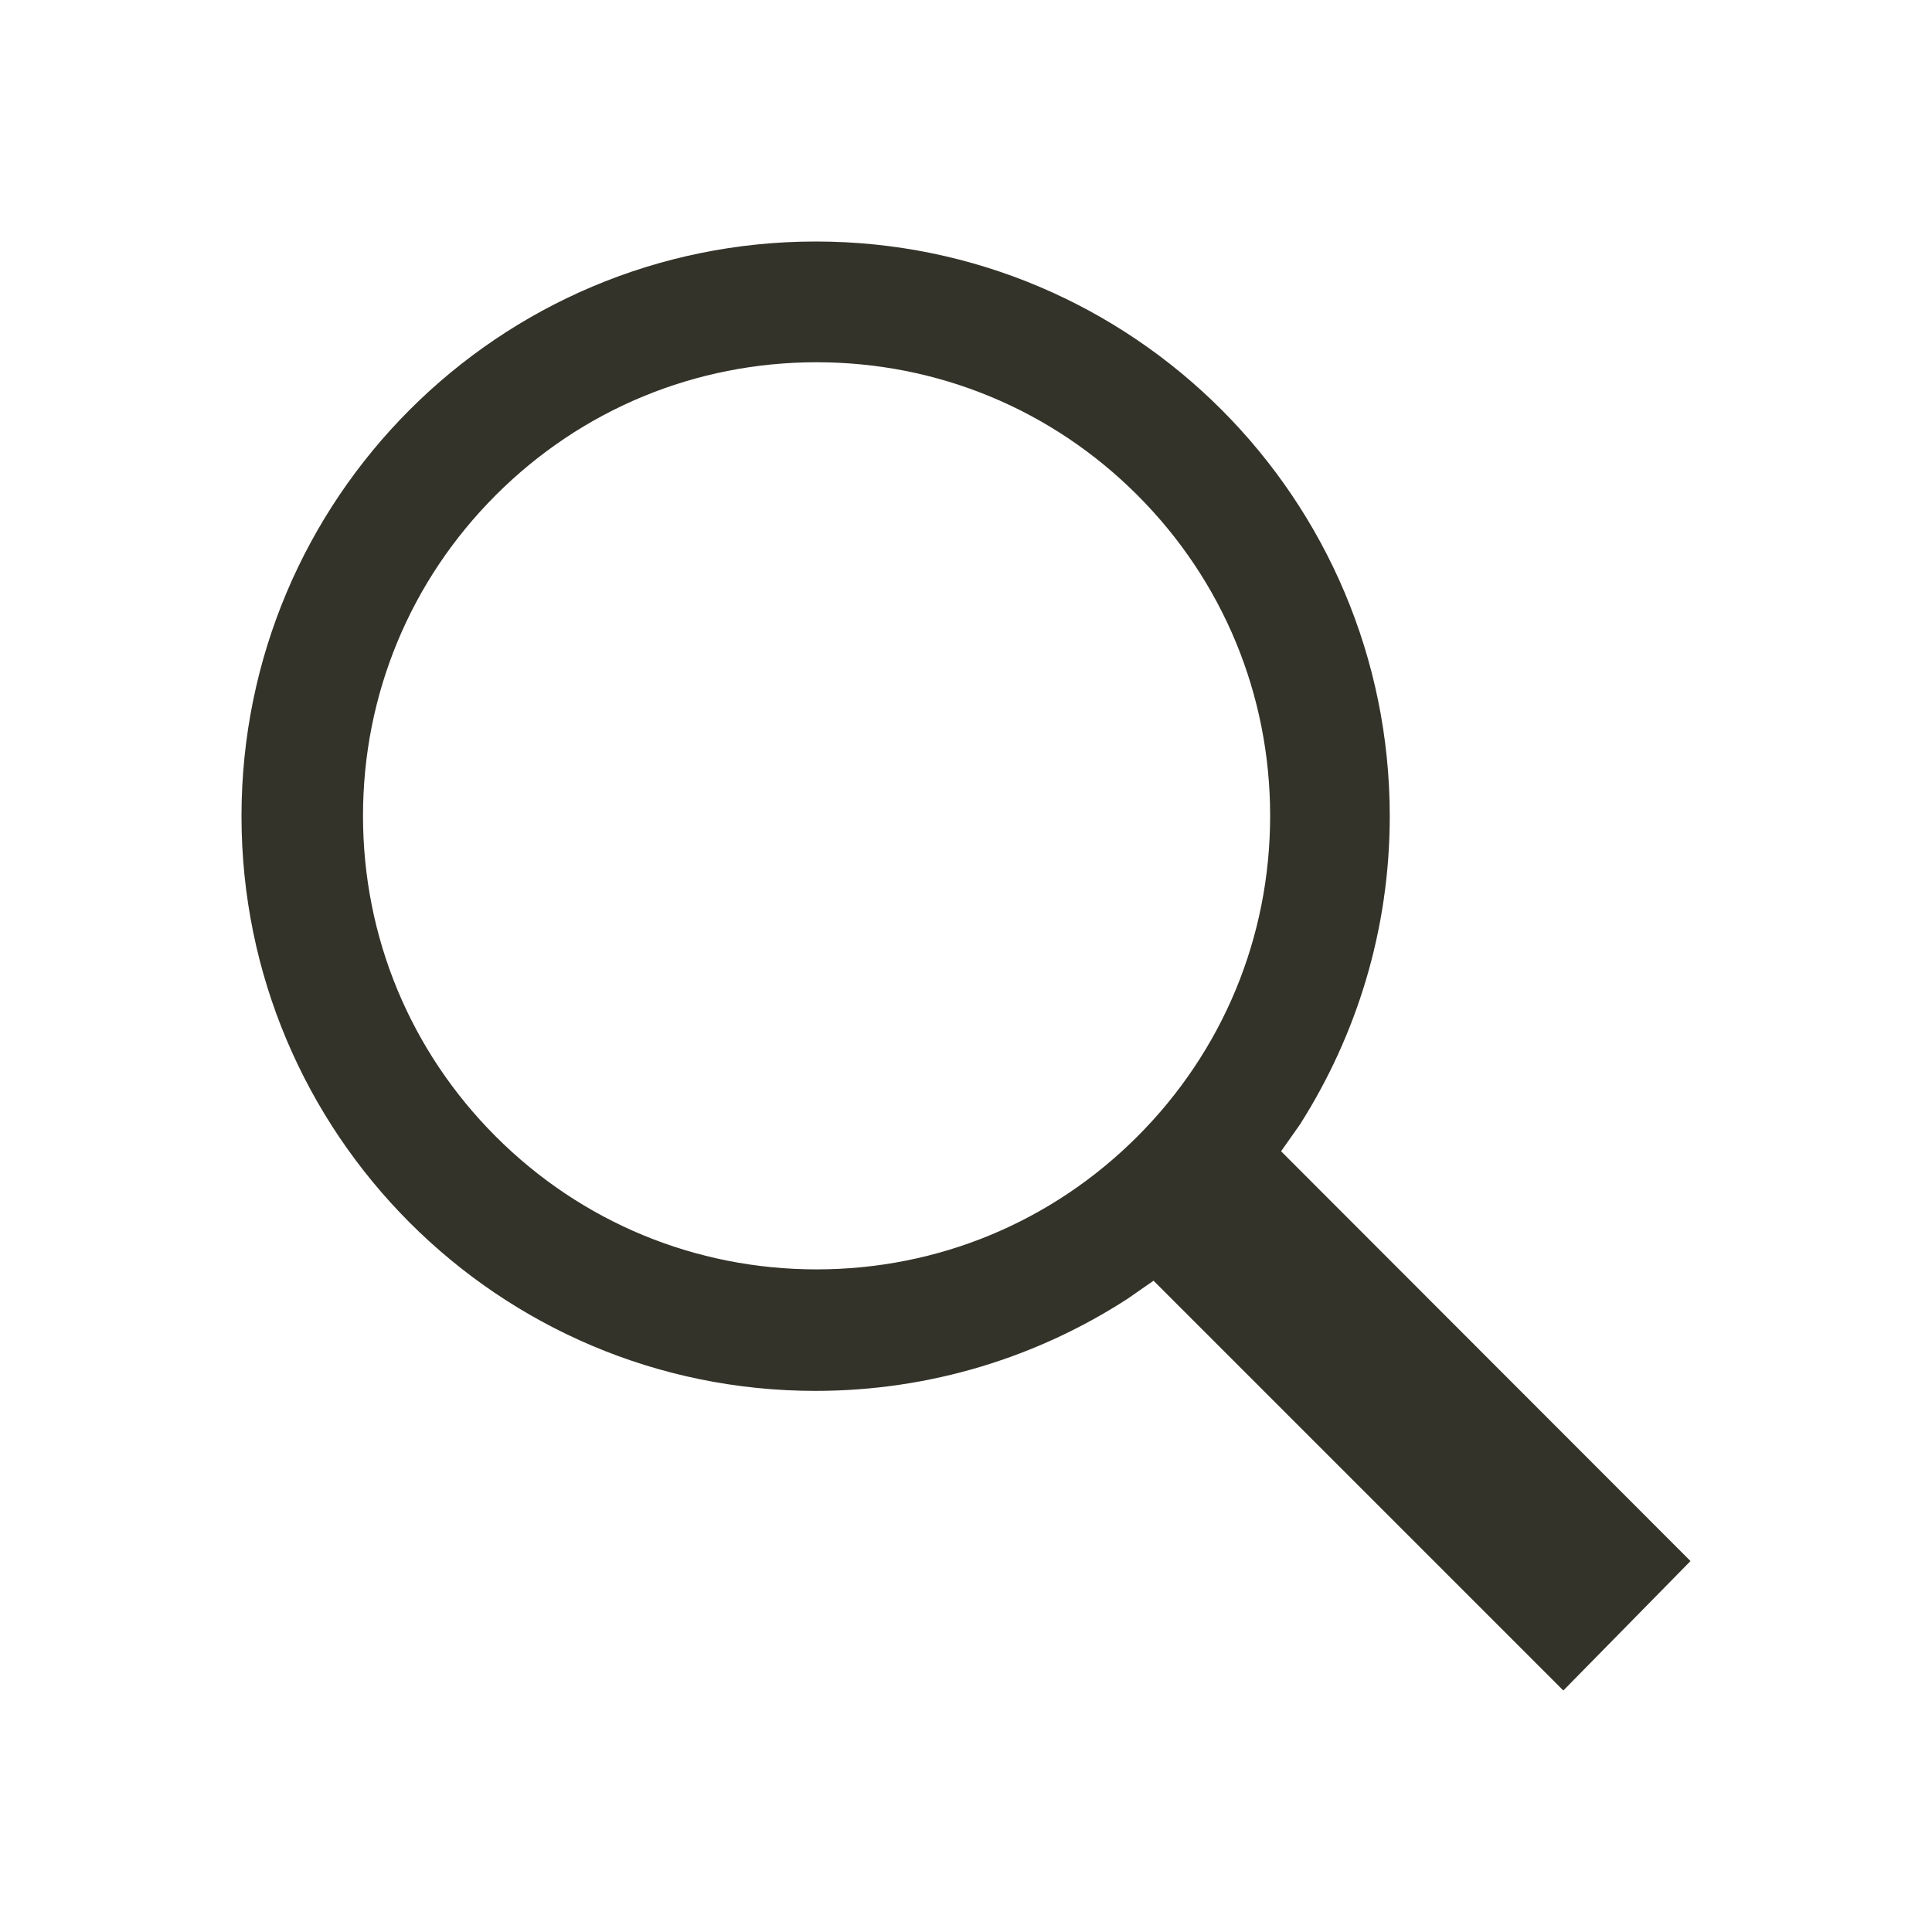 <svg viewBox="0 0 512 512" xml:space="preserve" xmlns="http://www.w3.org/2000/svg" enable-background="new 0 0 512 512"><path d="M344.5 298c15-23.6 23.8-51.6 23.8-81.7 0-84.1-68.1-152.3-152.1-152.3C132.1 64 64 132.2 64 216.3c0 84.1 68.1 152.3 152.1 152.3 30.5 0 58.9-9 82.7-24.4l6.9-4.8L414.3 448l33.7-34.3-108.5-108.6 5-7.1zm-43.1-166.8c22.7 22.7 35.2 52.9 35.2 85s-12.5 62.3-35.2 85c-22.7 22.7-52.9 35.2-85 35.2s-62.3-12.5-85-35.2c-22.7-22.7-35.2-52.9-35.2-85s12.5-62.3 35.2-85c22.7-22.7 52.9-35.2 85-35.2s62.3 12.5 85 35.2z" fill="#333329" class="fill-000000"></path></svg>